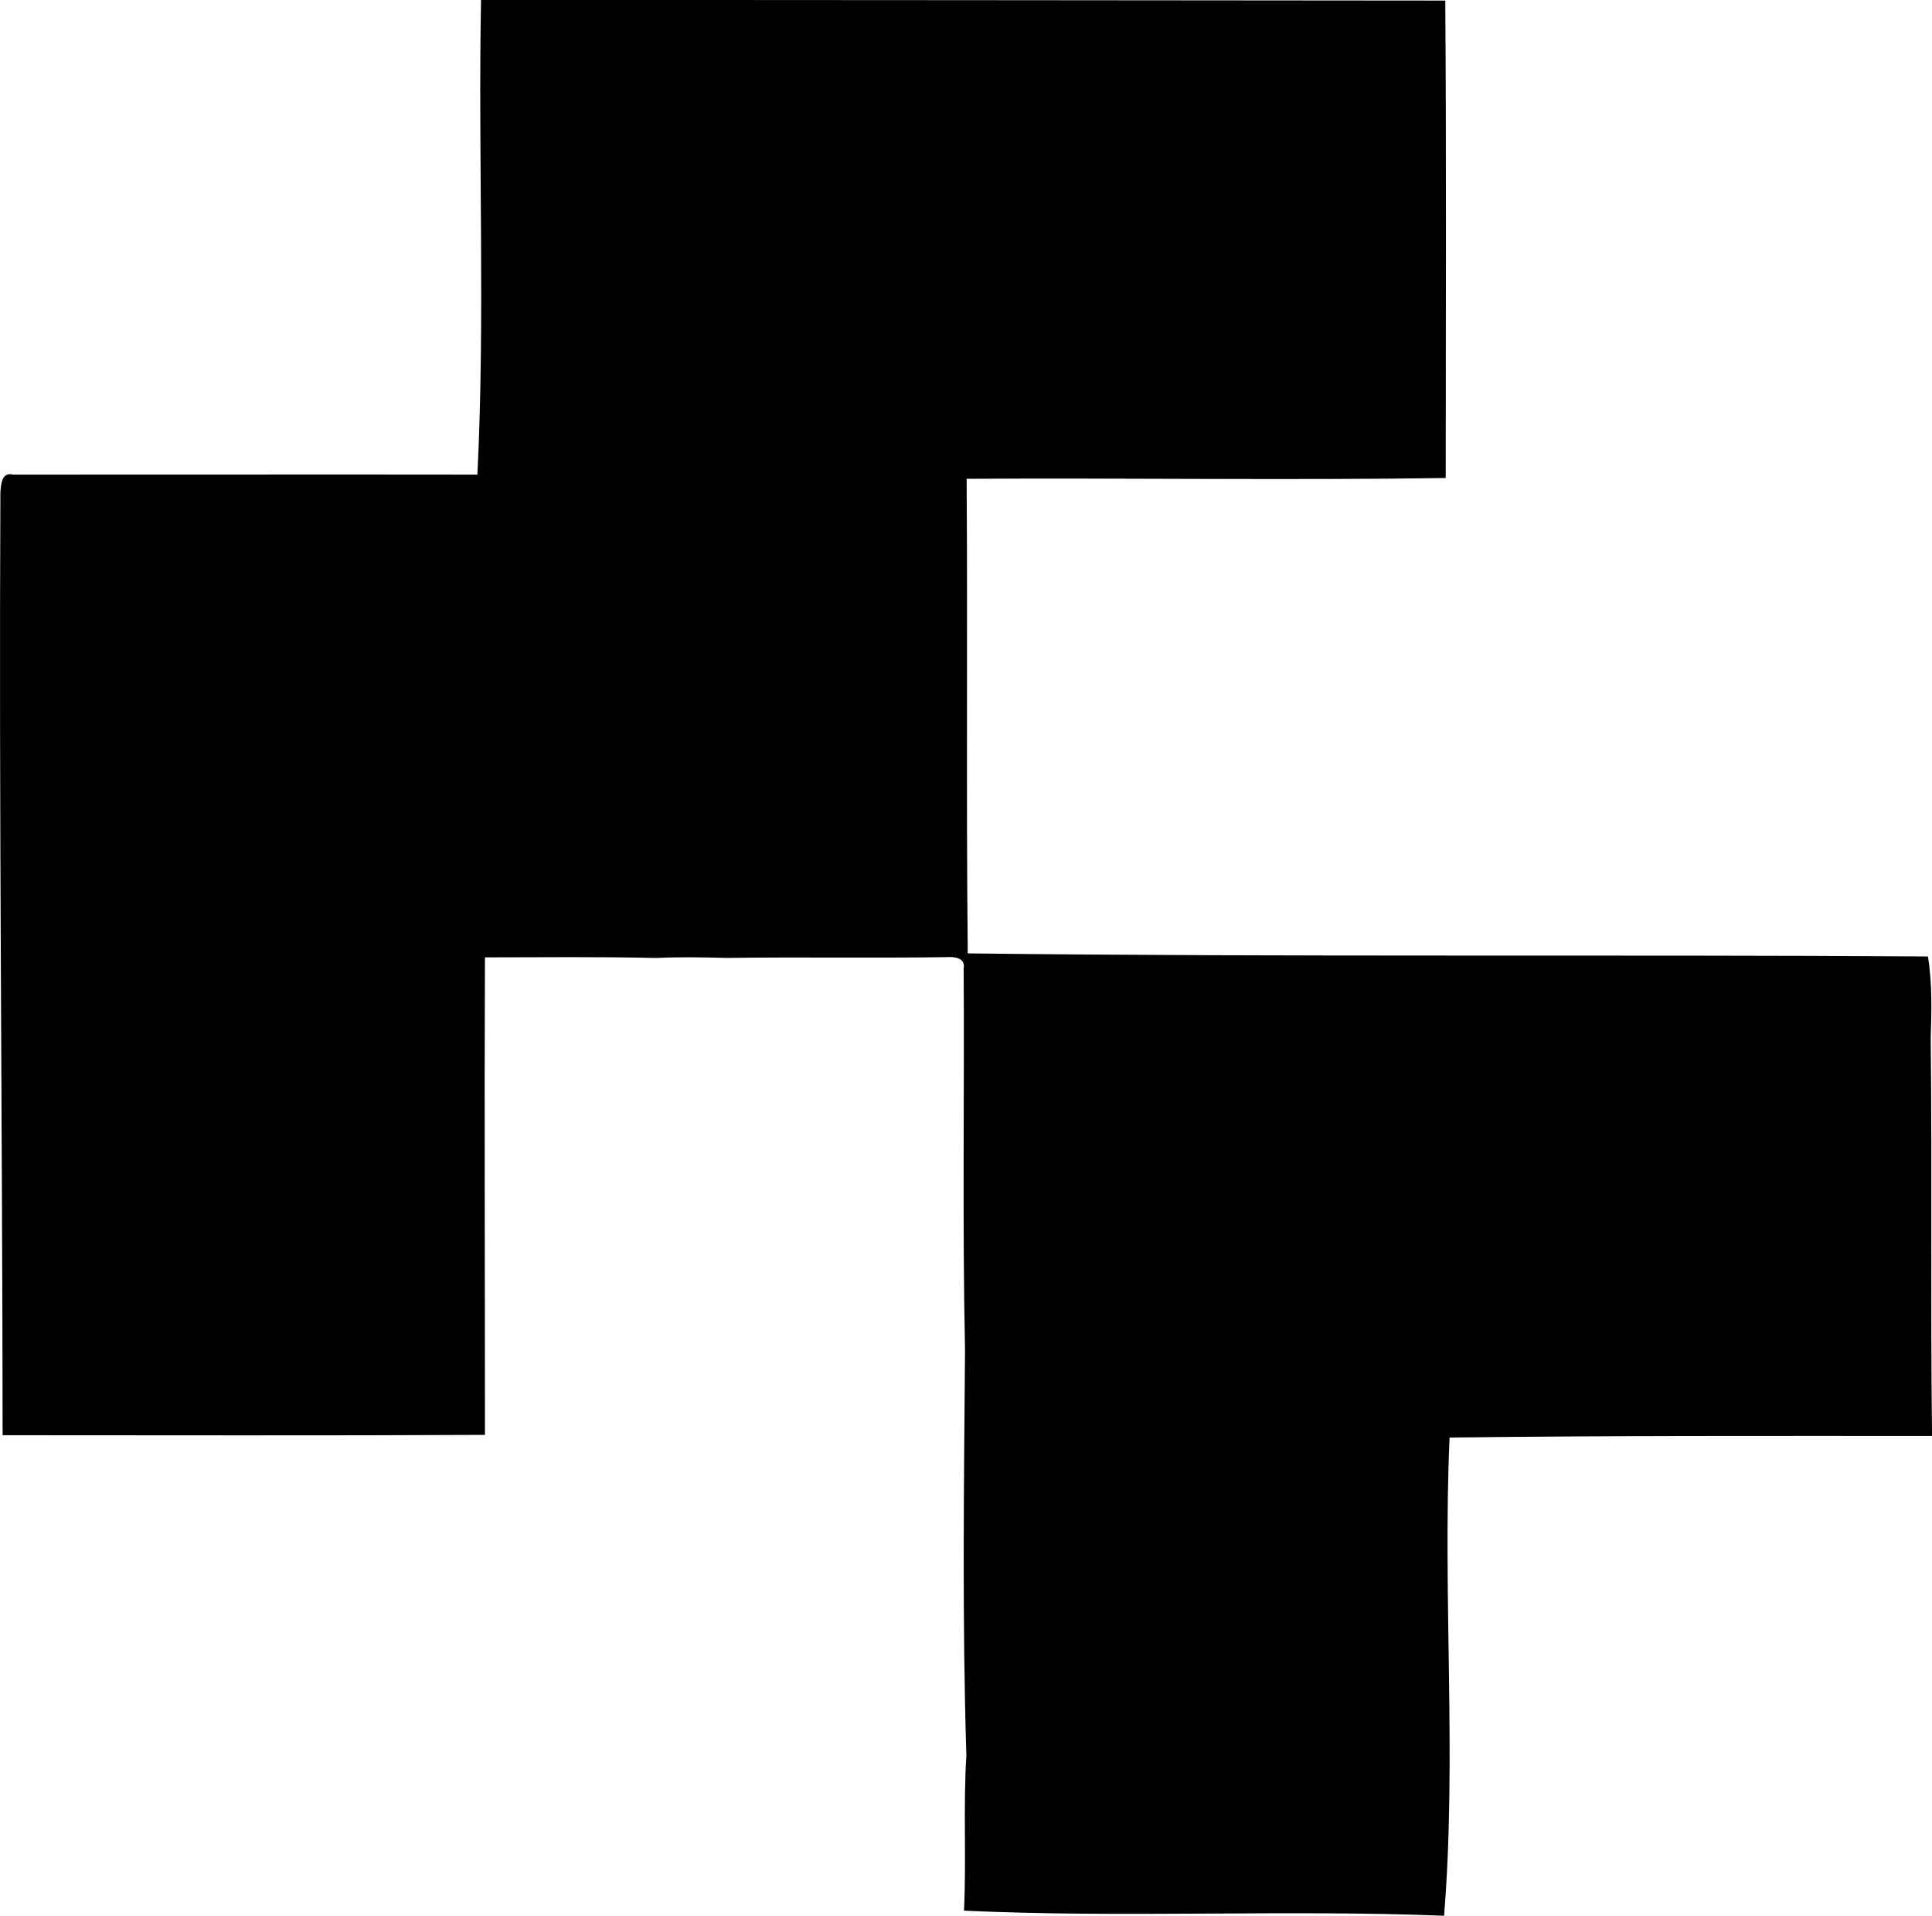 <?xml version="1.0" encoding="iso-8859-1"?>
<!-- Generator: Adobe Illustrator 21.0.2, SVG Export Plug-In . SVG Version: 6.00 Build 0)  -->
<svg version="1.1" xmlns="http://www.w3.org/2000/svg" xmlns:xlink="http://www.w3.org/1999/xlink" x="0px" y="0px"
	 viewBox="0 0 34.561 34.267" style="enable-background:new 0 0 34.561 34.267;" xml:space="preserve">
<g id="Mash_x5F_Creative">
	<g>
		<path d="M8.605,0c5.749-0.002,11.5,0.006,17.249,0.01c0.021,2.847,0.009,5.694,0.008,8.54c-2.856,0.042-5.713-0.003-8.57,0.014
			c0.019,2.829-0.009,5.66,0.02,8.489c5.727,0.068,11.446,0.018,17.176,0.055c0.08,0.485,0.064,0.979,0.05,1.47
			c0.026,2.368-0.006,4.739,0.024,7.107c-2.876,0-5.761-0.008-8.631,0.028c-0.125,2.842,0.13,5.719-0.098,8.553
			c-2.857-0.113-5.732,0.042-8.588-0.091c0.043-0.929-0.015-1.855,0.042-2.777c-0.075-2.412-0.043-4.839-0.024-7.254
			c-0.048-2.274-0.01-4.55-0.024-6.824c0.036-0.189-0.175-0.212-0.309-0.2c-1.311,0.019-2.621-0.004-3.931,0.014
			c-0.42-0.011-0.841-0.019-1.261,0.001c-1.021-0.024-2.041-0.012-3.063-0.011c-0.012,2.847,0.001,5.694,0,8.541
			c-2.876,0.015-5.752,0.006-8.628,0.006C0.042,20.049-0.02,14.433,0.007,8.809C0.018,8.66,0.03,8.436,0.236,8.489
			c2.768,0.001,5.536-0.004,8.304,0C8.68,5.666,8.552,2.83,8.605,0z"/>
	</g>
</g>
<g id="Layer_1">
</g>
</svg>
